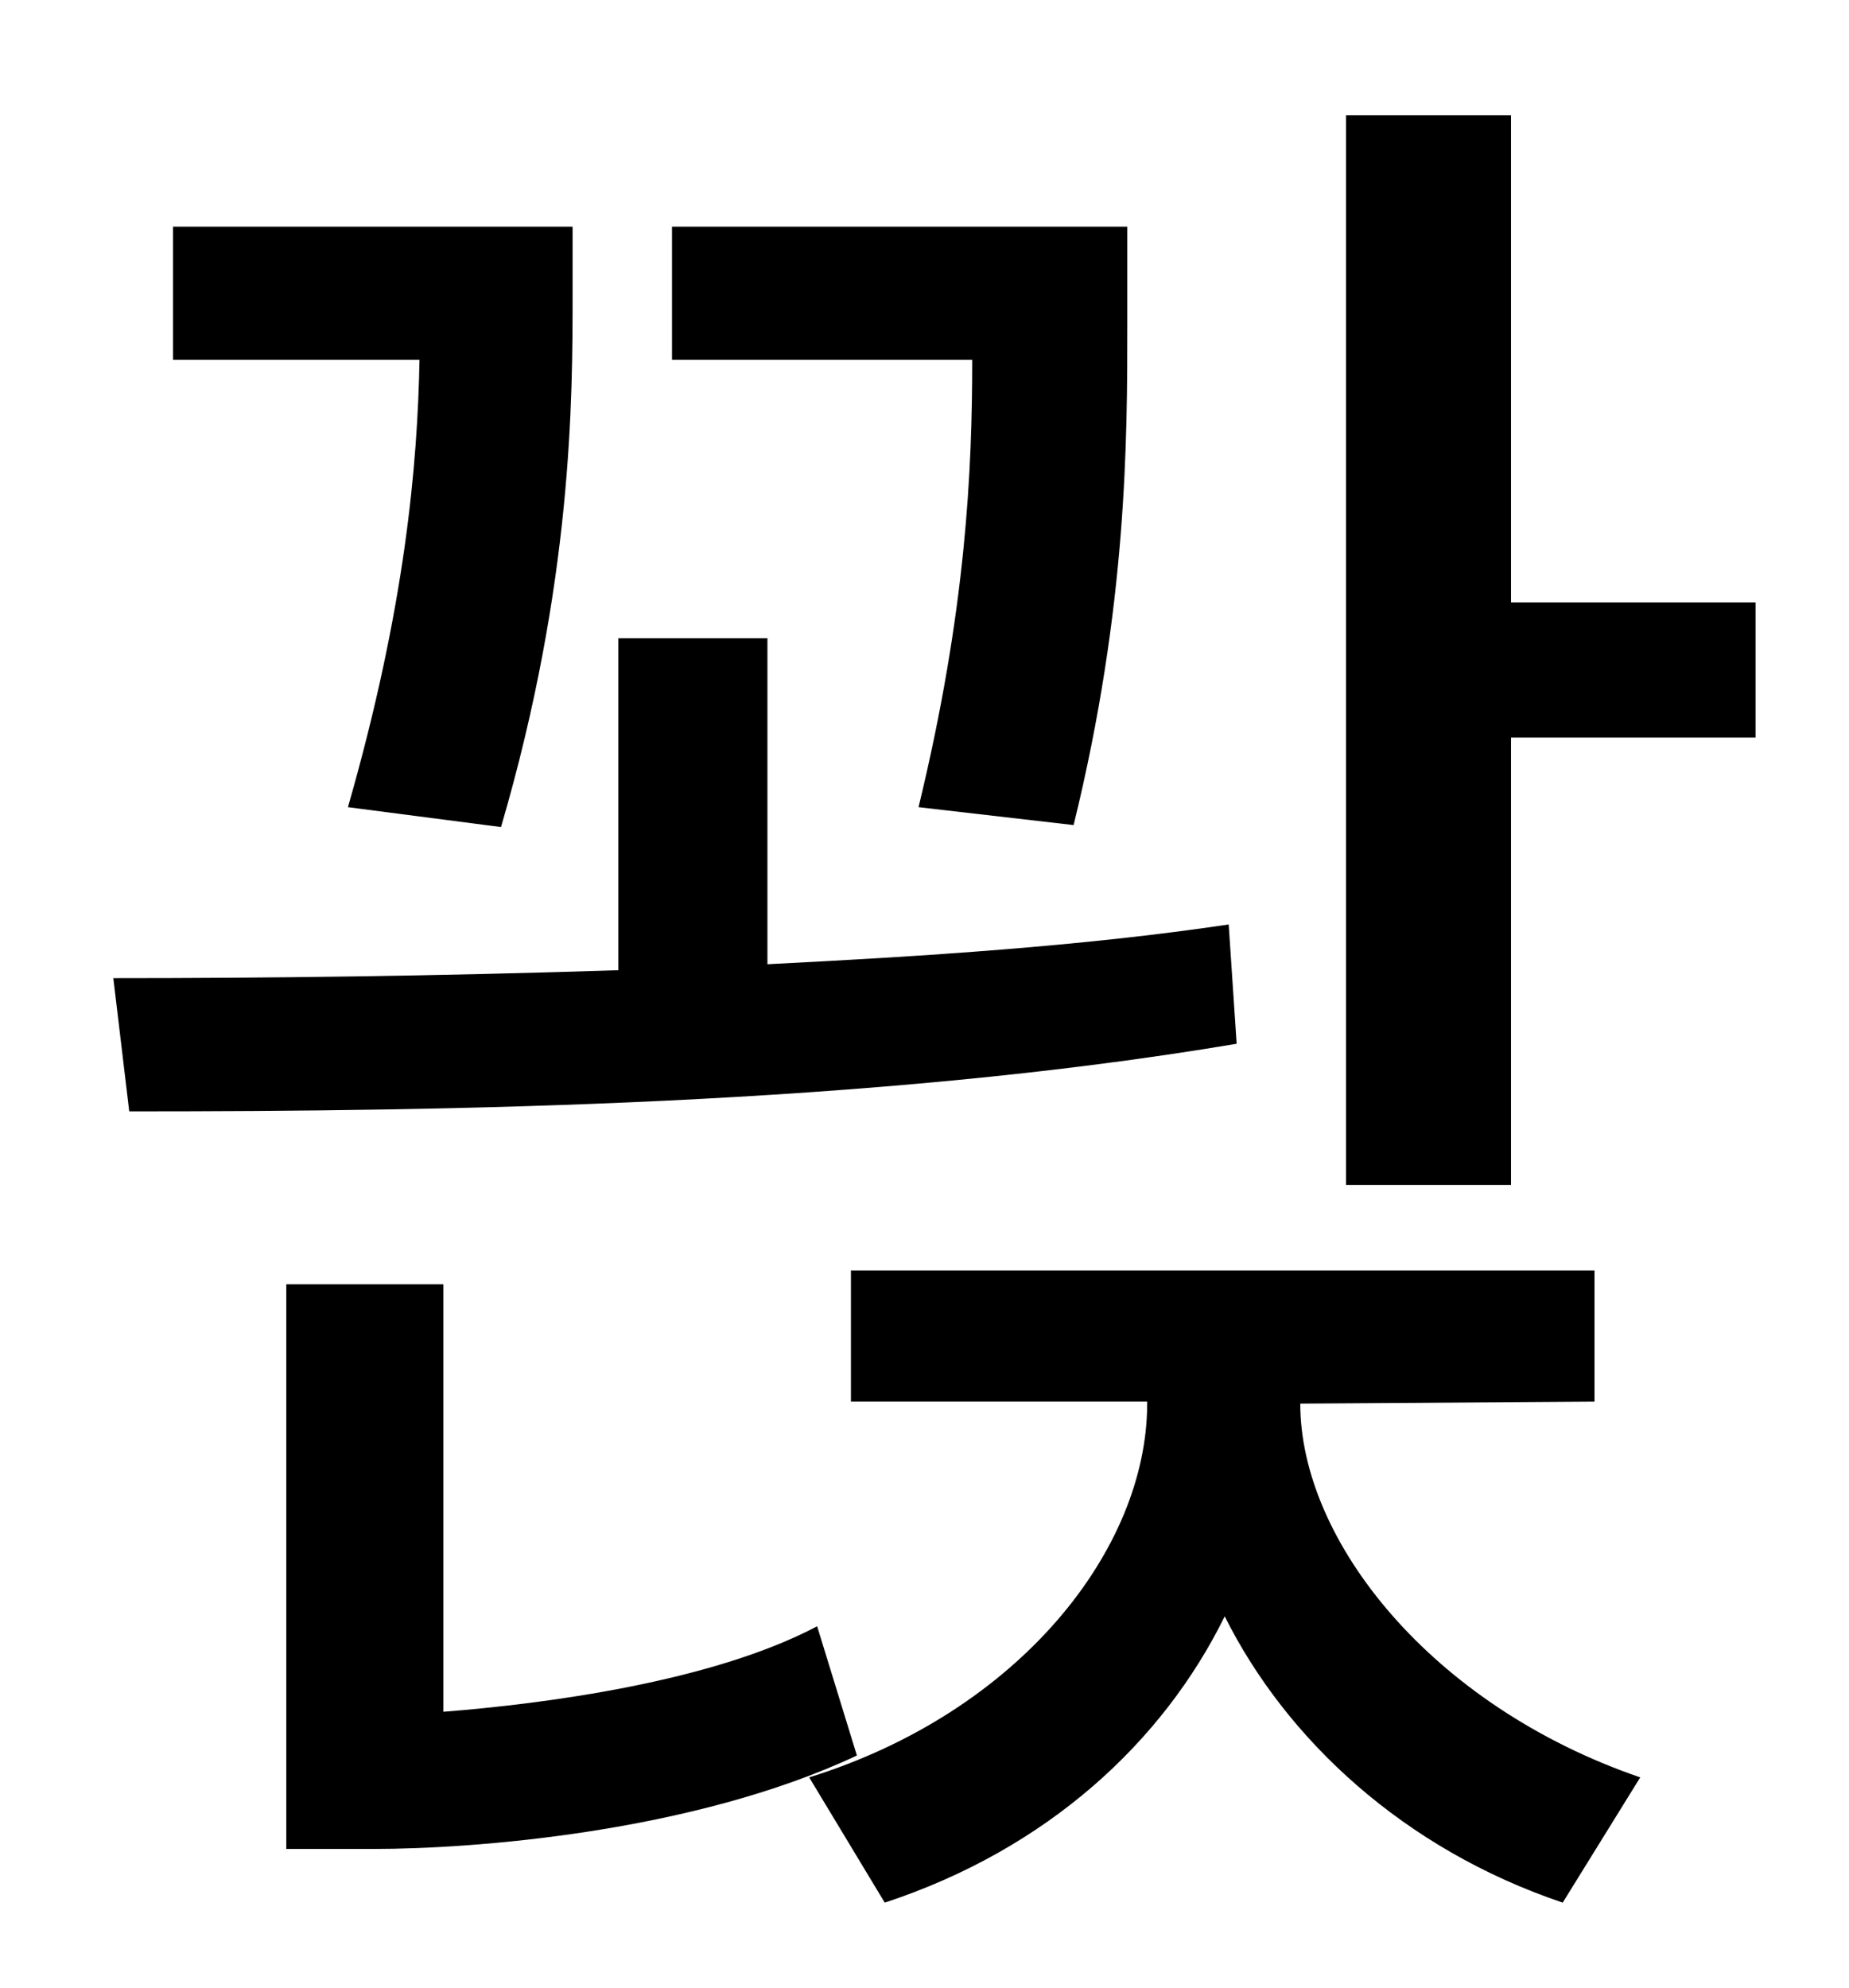 <?xml version="1.0" standalone="no"?>
<!DOCTYPE svg PUBLIC "-//W3C//DTD SVG 1.1//EN" "http://www.w3.org/Graphics/SVG/1.1/DTD/svg11.dtd" >
<svg xmlns="http://www.w3.org/2000/svg" xmlns:xlink="http://www.w3.org/1999/xlink" version="1.1" viewBox="-10 0 930 1000">
   <path fill="currentColor"
d="M530 415l-78 -9c24 -99 27 -170 27 -225h-151v-67h229v49c0 58 0 142 -27 252zM242 416l-77 -10c29 -101 35 -173 36 -225h-124v-67h201v34c0 52 0 145 -36 268zM608 465l4 60c-184 31 -396 34 -557 34l-8 -67c75 0 163 -1 254 -4v-167h75v164c79 -4 158 -9 232 -20z
M401 818l20 65c-83 39 -194 47 -243 47h-44v-284h79v215c51 -4 135 -15 188 -43zM644 706c0 69 66 152 171 188l-39 63c-80 -27 -139 -82 -170 -144c-31 63 -89 117 -171 144l-38 -63c106 -33 170 -115 170 -188v-1h-149v-66h374v66zM750 303h123v68h-123v225h-83v-538h83
v245z" />
</svg>
